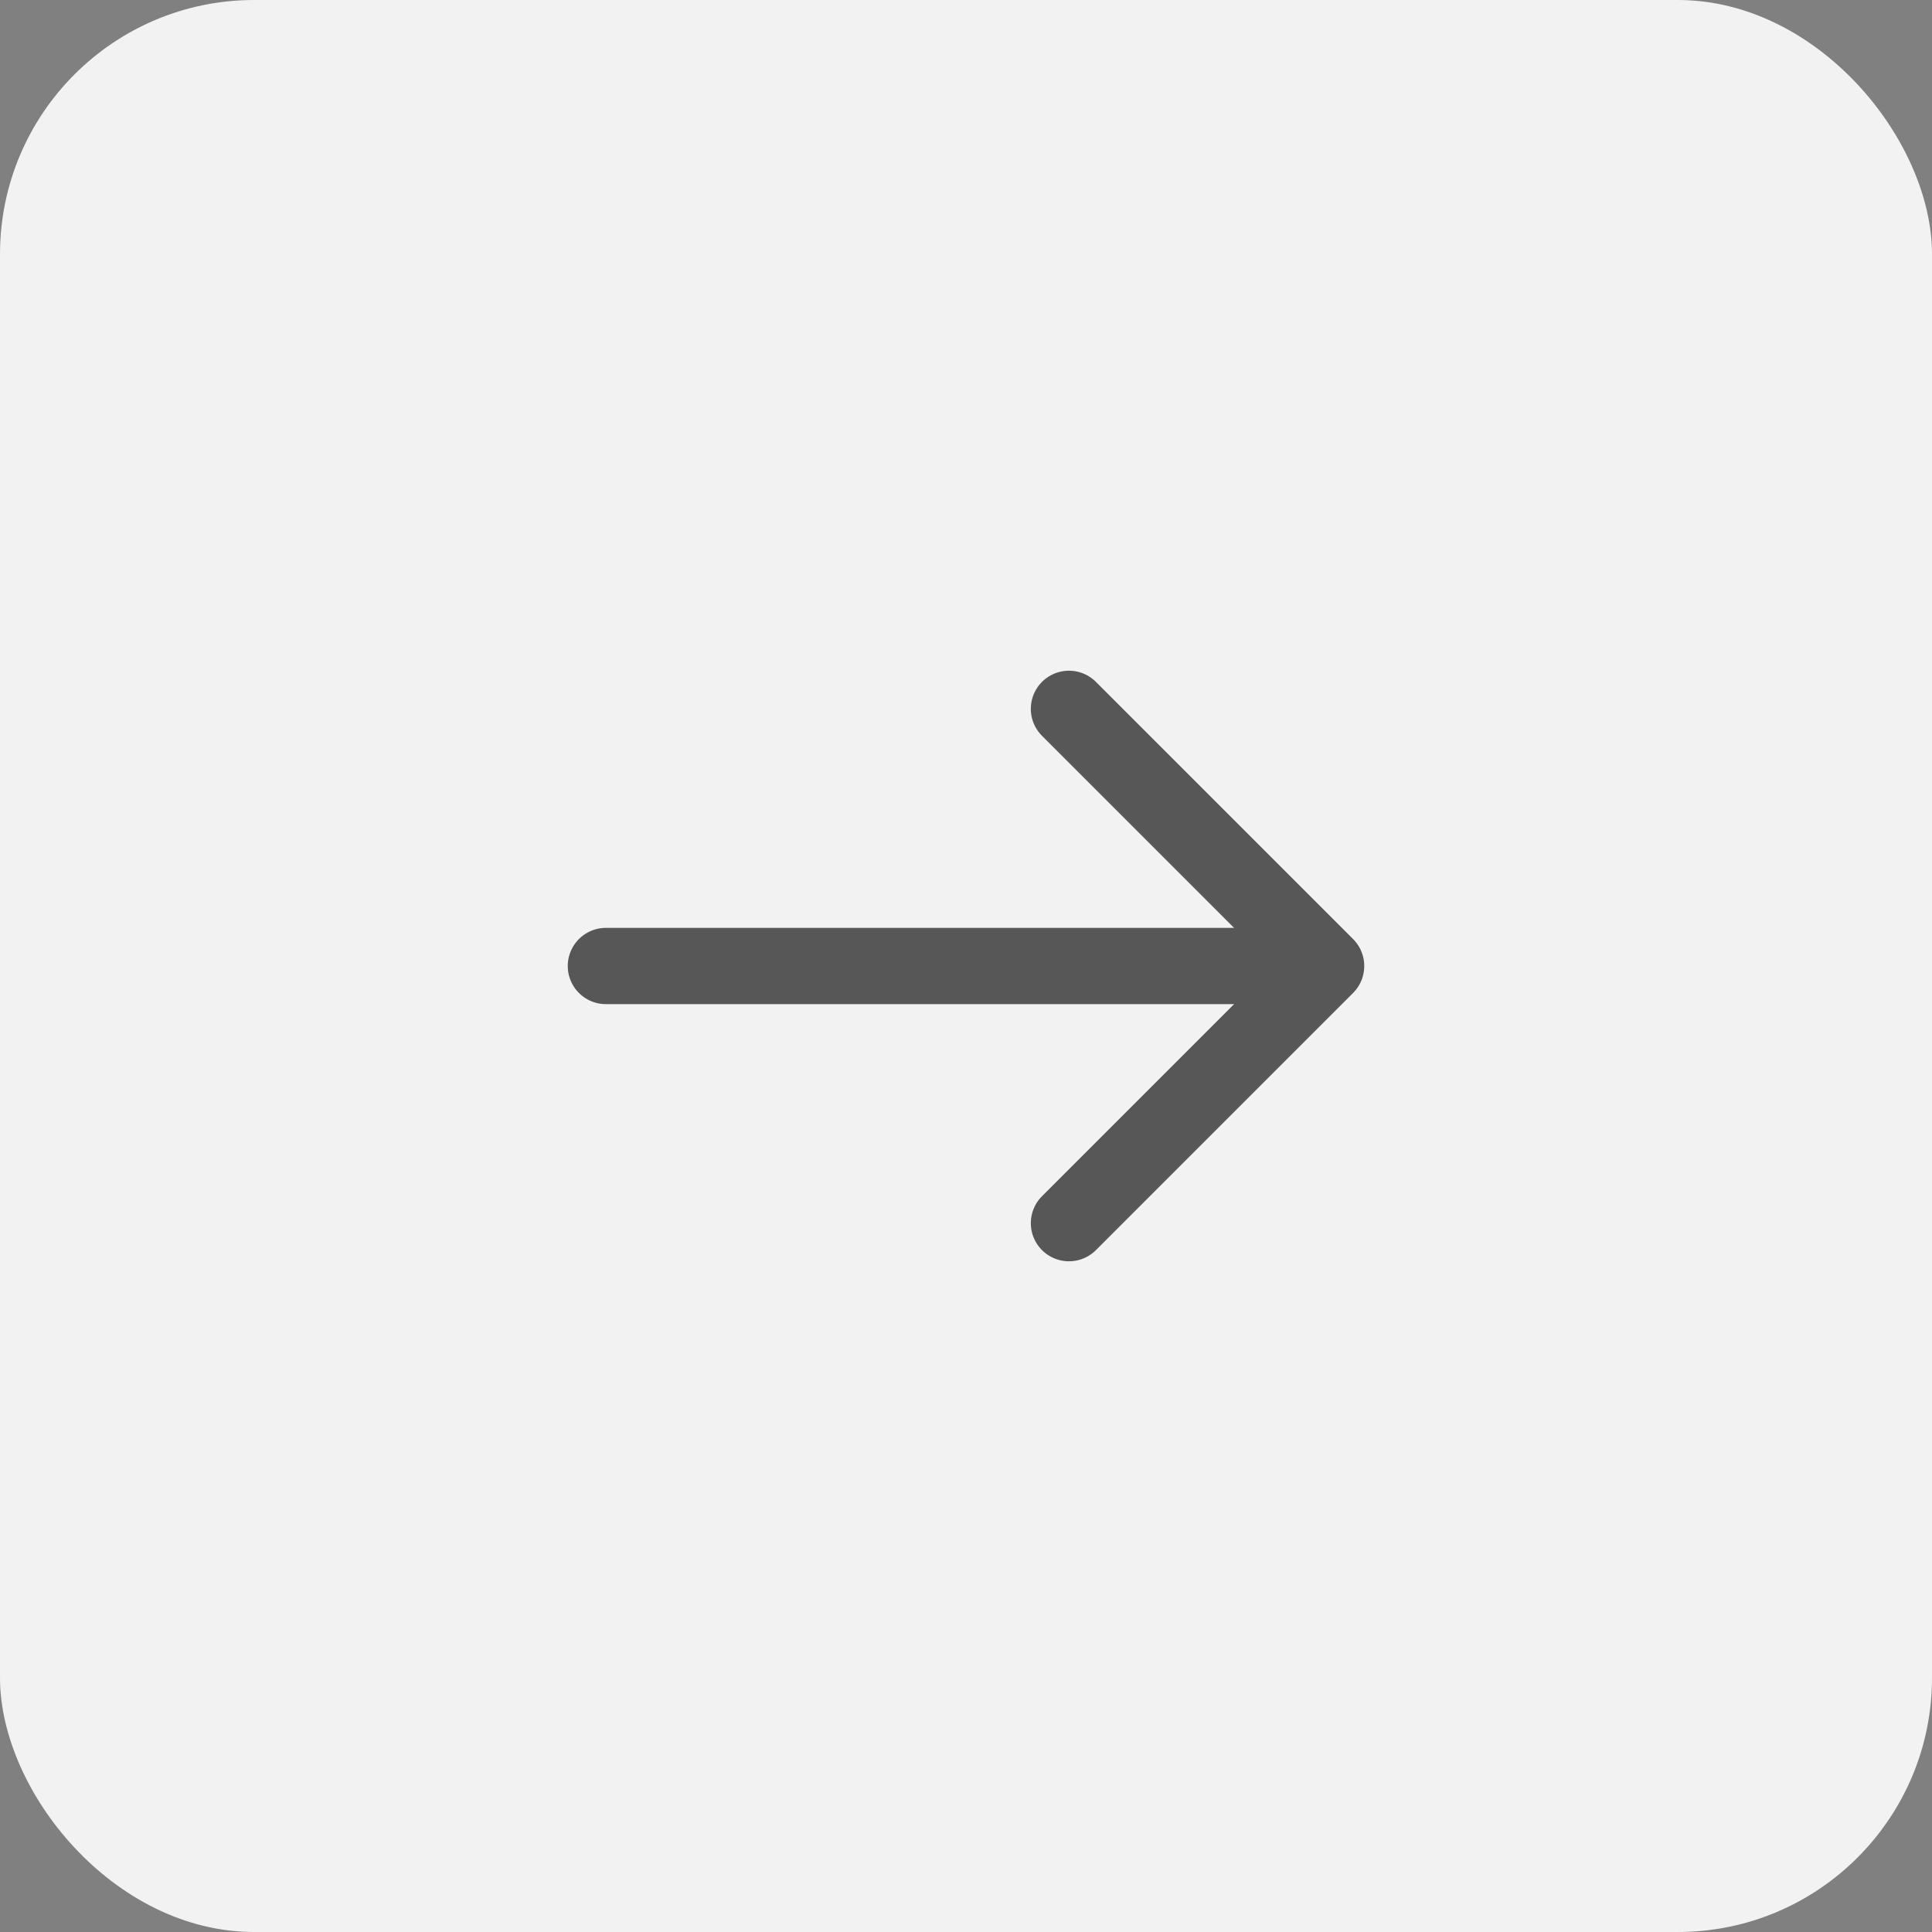 <svg width="38" height="38" viewBox="0 0 38 38" fill="none" xmlns="http://www.w3.org/2000/svg">
<rect x="0" y="0" width="38" height="38" fill="#808080" stroke="none"/>
<rect width="38" height="38" rx="5" fill="#F2F2F2"/>
<path d="M21.025 13.942L26.083 19L21.025 24.058" stroke="#575757" stroke-width="1.5" stroke-miterlimit="10" stroke-linecap="round" stroke-linejoin="round"/>
<path d="M11.917 19L25.942 19" stroke="#575757" stroke-width="1.5" stroke-miterlimit="10" stroke-linecap="round" stroke-linejoin="round"/>
</svg>
